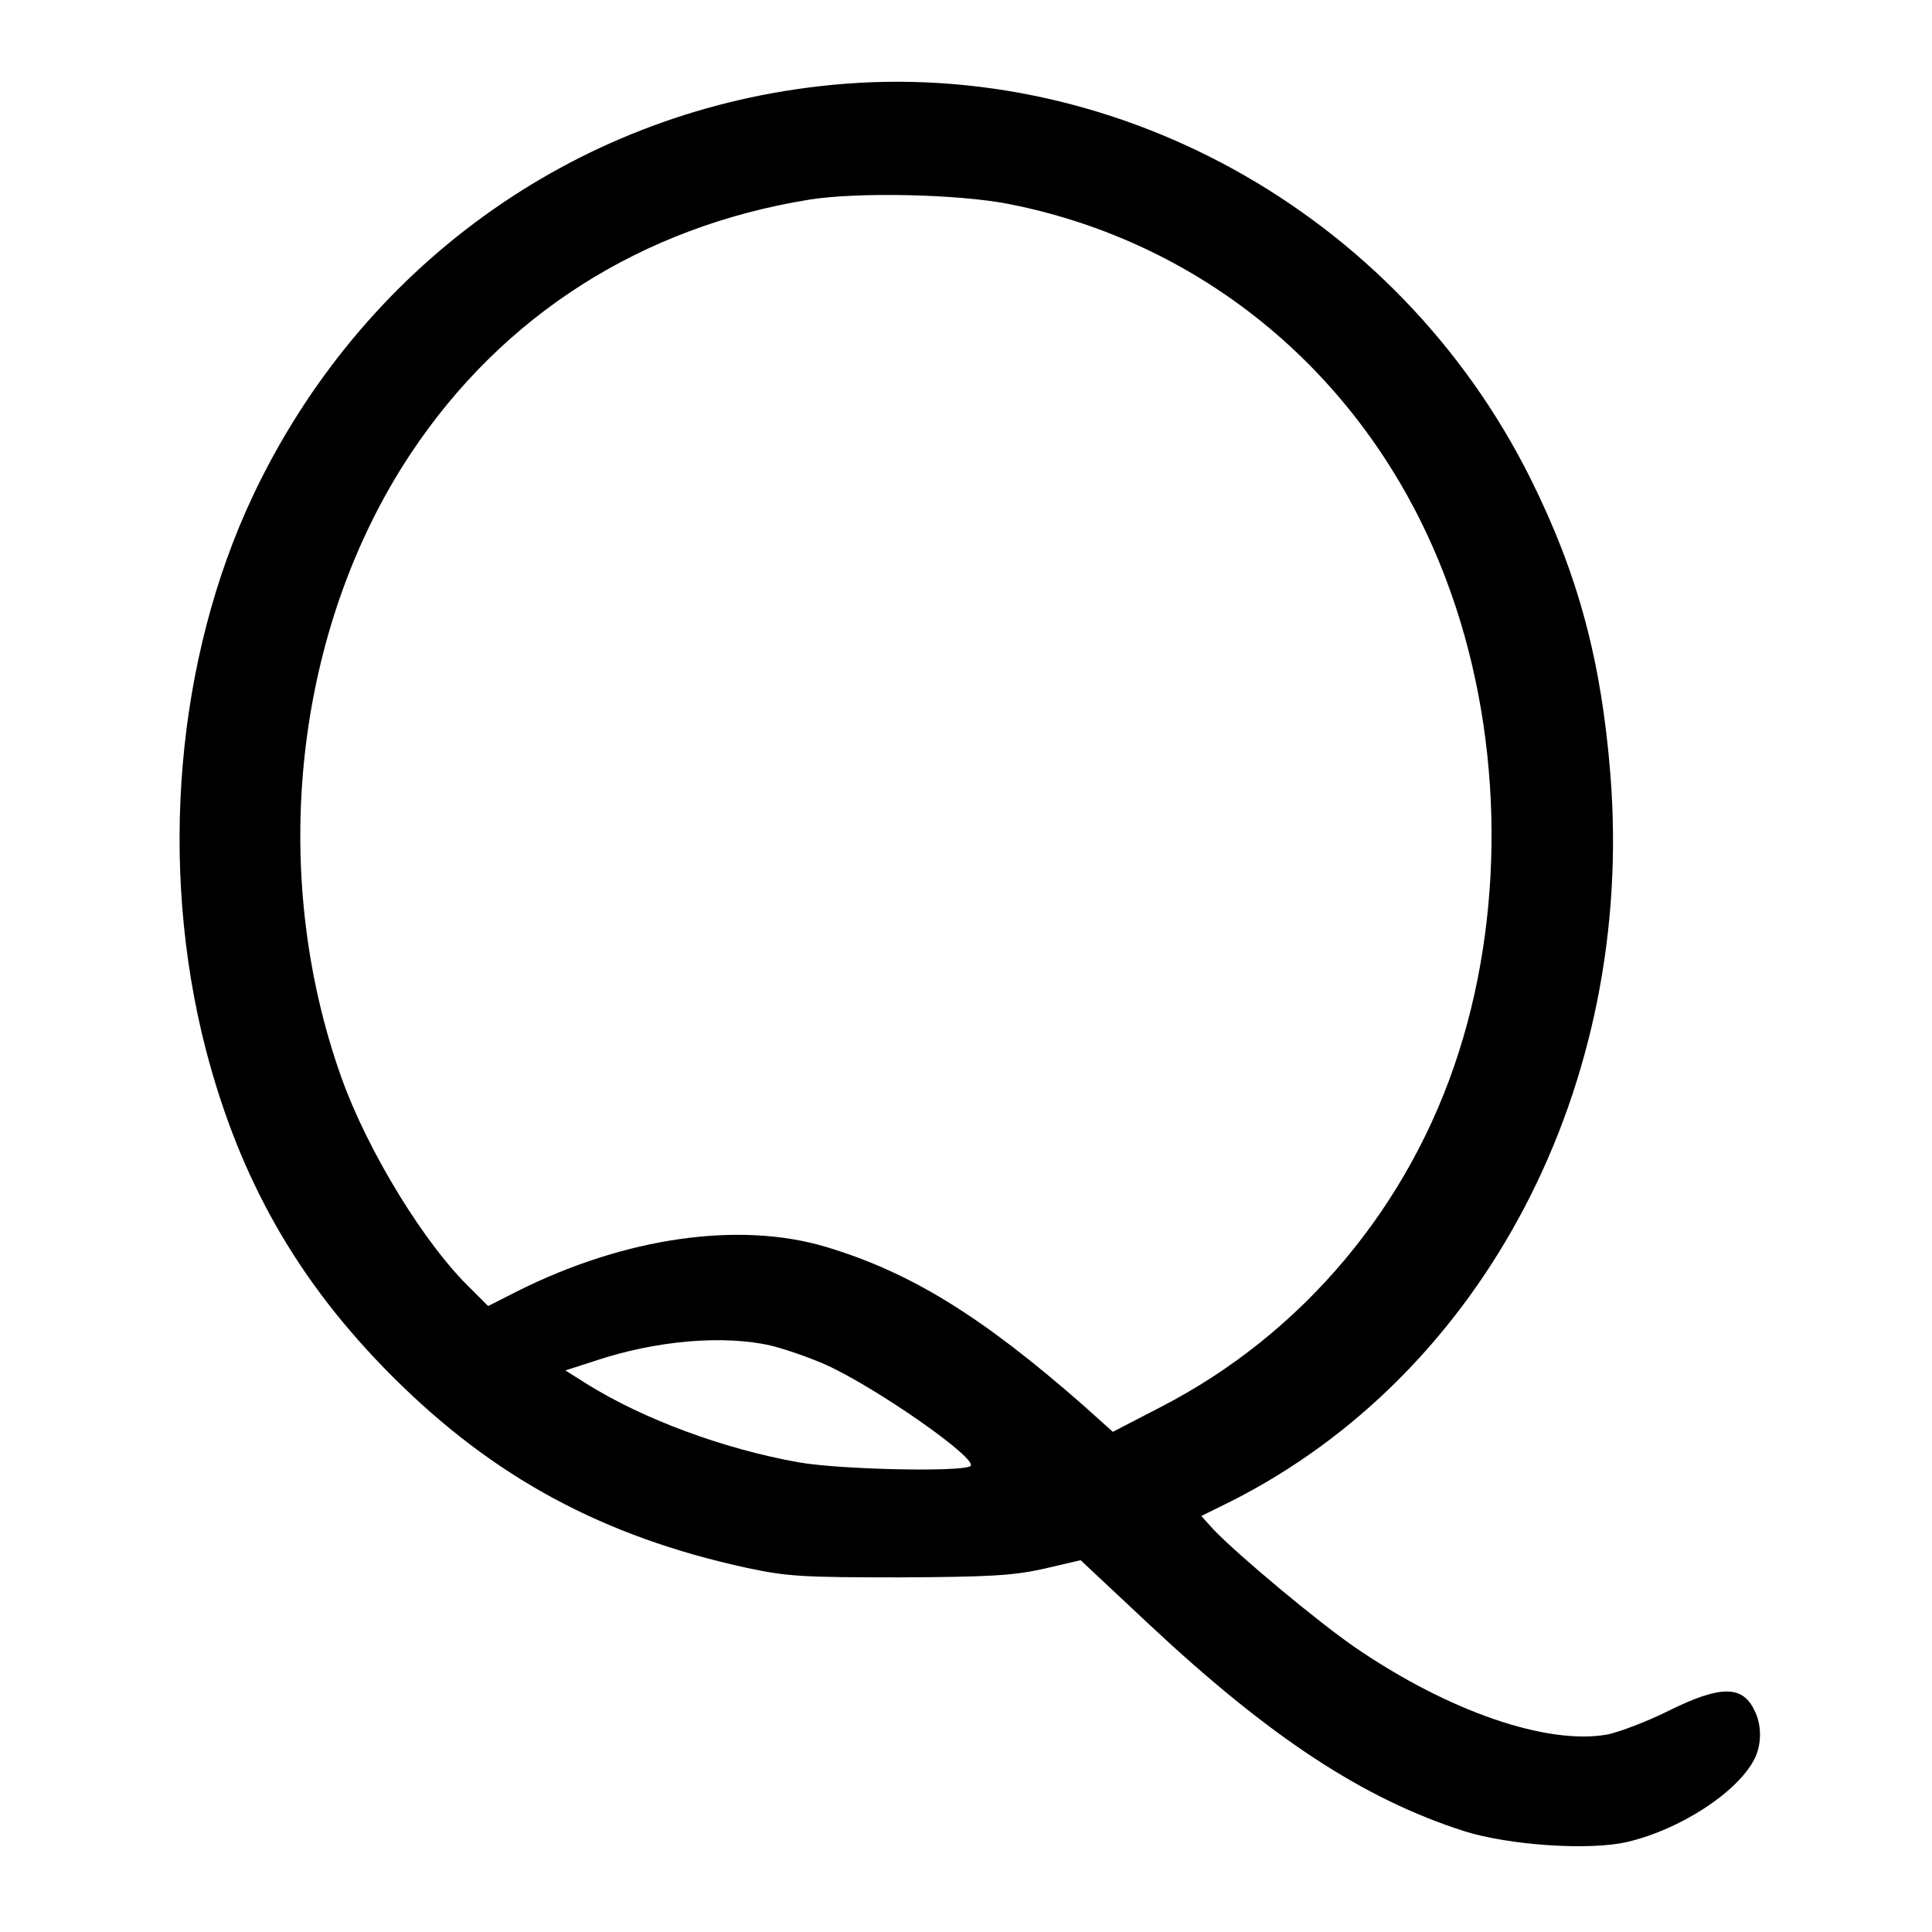 <?xml version="1.0" standalone="no"?>
<!DOCTYPE svg PUBLIC "-//W3C//DTD SVG 20010904//EN"
 "http://www.w3.org/TR/2001/REC-SVG-20010904/DTD/svg10.dtd">
<svg version="1.0" xmlns="http://www.w3.org/2000/svg"
 width="450pt" height="450pt" viewBox="0 0 450 450"
 preserveAspectRatio="xMidYMid meet">
<g transform="translate(0,450) scale(0.1,-0.1)"
fill="#000000" stroke="none">
<path d="M1907 4299 c-575 -66 -1067 -423 -1318 -954 -179 -380 -220 -860
-110 -1288 79 -304 214 -542 435 -763 235 -235 490 -373 826 -446 94 -20 130
-22 355 -22 209 1 264 4 336 20 l86 20 159 -149 c282 -264 500 -407 734 -482
104 -33 293 -46 381 -25 123 29 255 115 295 192 18 35 18 82 -1 117 -28 56
-80 55 -199 -4 -50 -25 -114 -49 -142 -55 -140 -25 -368 53 -585 201 -88 60
-278 219 -333 277 l-28 31 69 34 c590 298 941 968 884 1692 -21 265 -75 467
-186 690 -311 624 -981 993 -1658 914z m442 -274 c469 -92 848 -418 1020 -877
129 -342 140 -750 29 -1098 -114 -359 -364 -657 -694 -827 l-112 -58 -68 61
c-238 209 -404 311 -601 370 -202 60 -467 22 -717 -103 l-69 -35 -39 39 c-108
103 -241 321 -302 491 -173 483 -110 1048 161 1456 214 322 538 528 928 591
112 18 346 13 464 -10z m-554 -2659 c33 -8 91 -28 129 -45 119 -54 359 -222
336 -236 -23 -14 -304 -8 -400 9 -174 31 -361 100 -494 183 l-49 31 68 22
c143 48 300 61 410 36z"/>
</g>
</svg>
